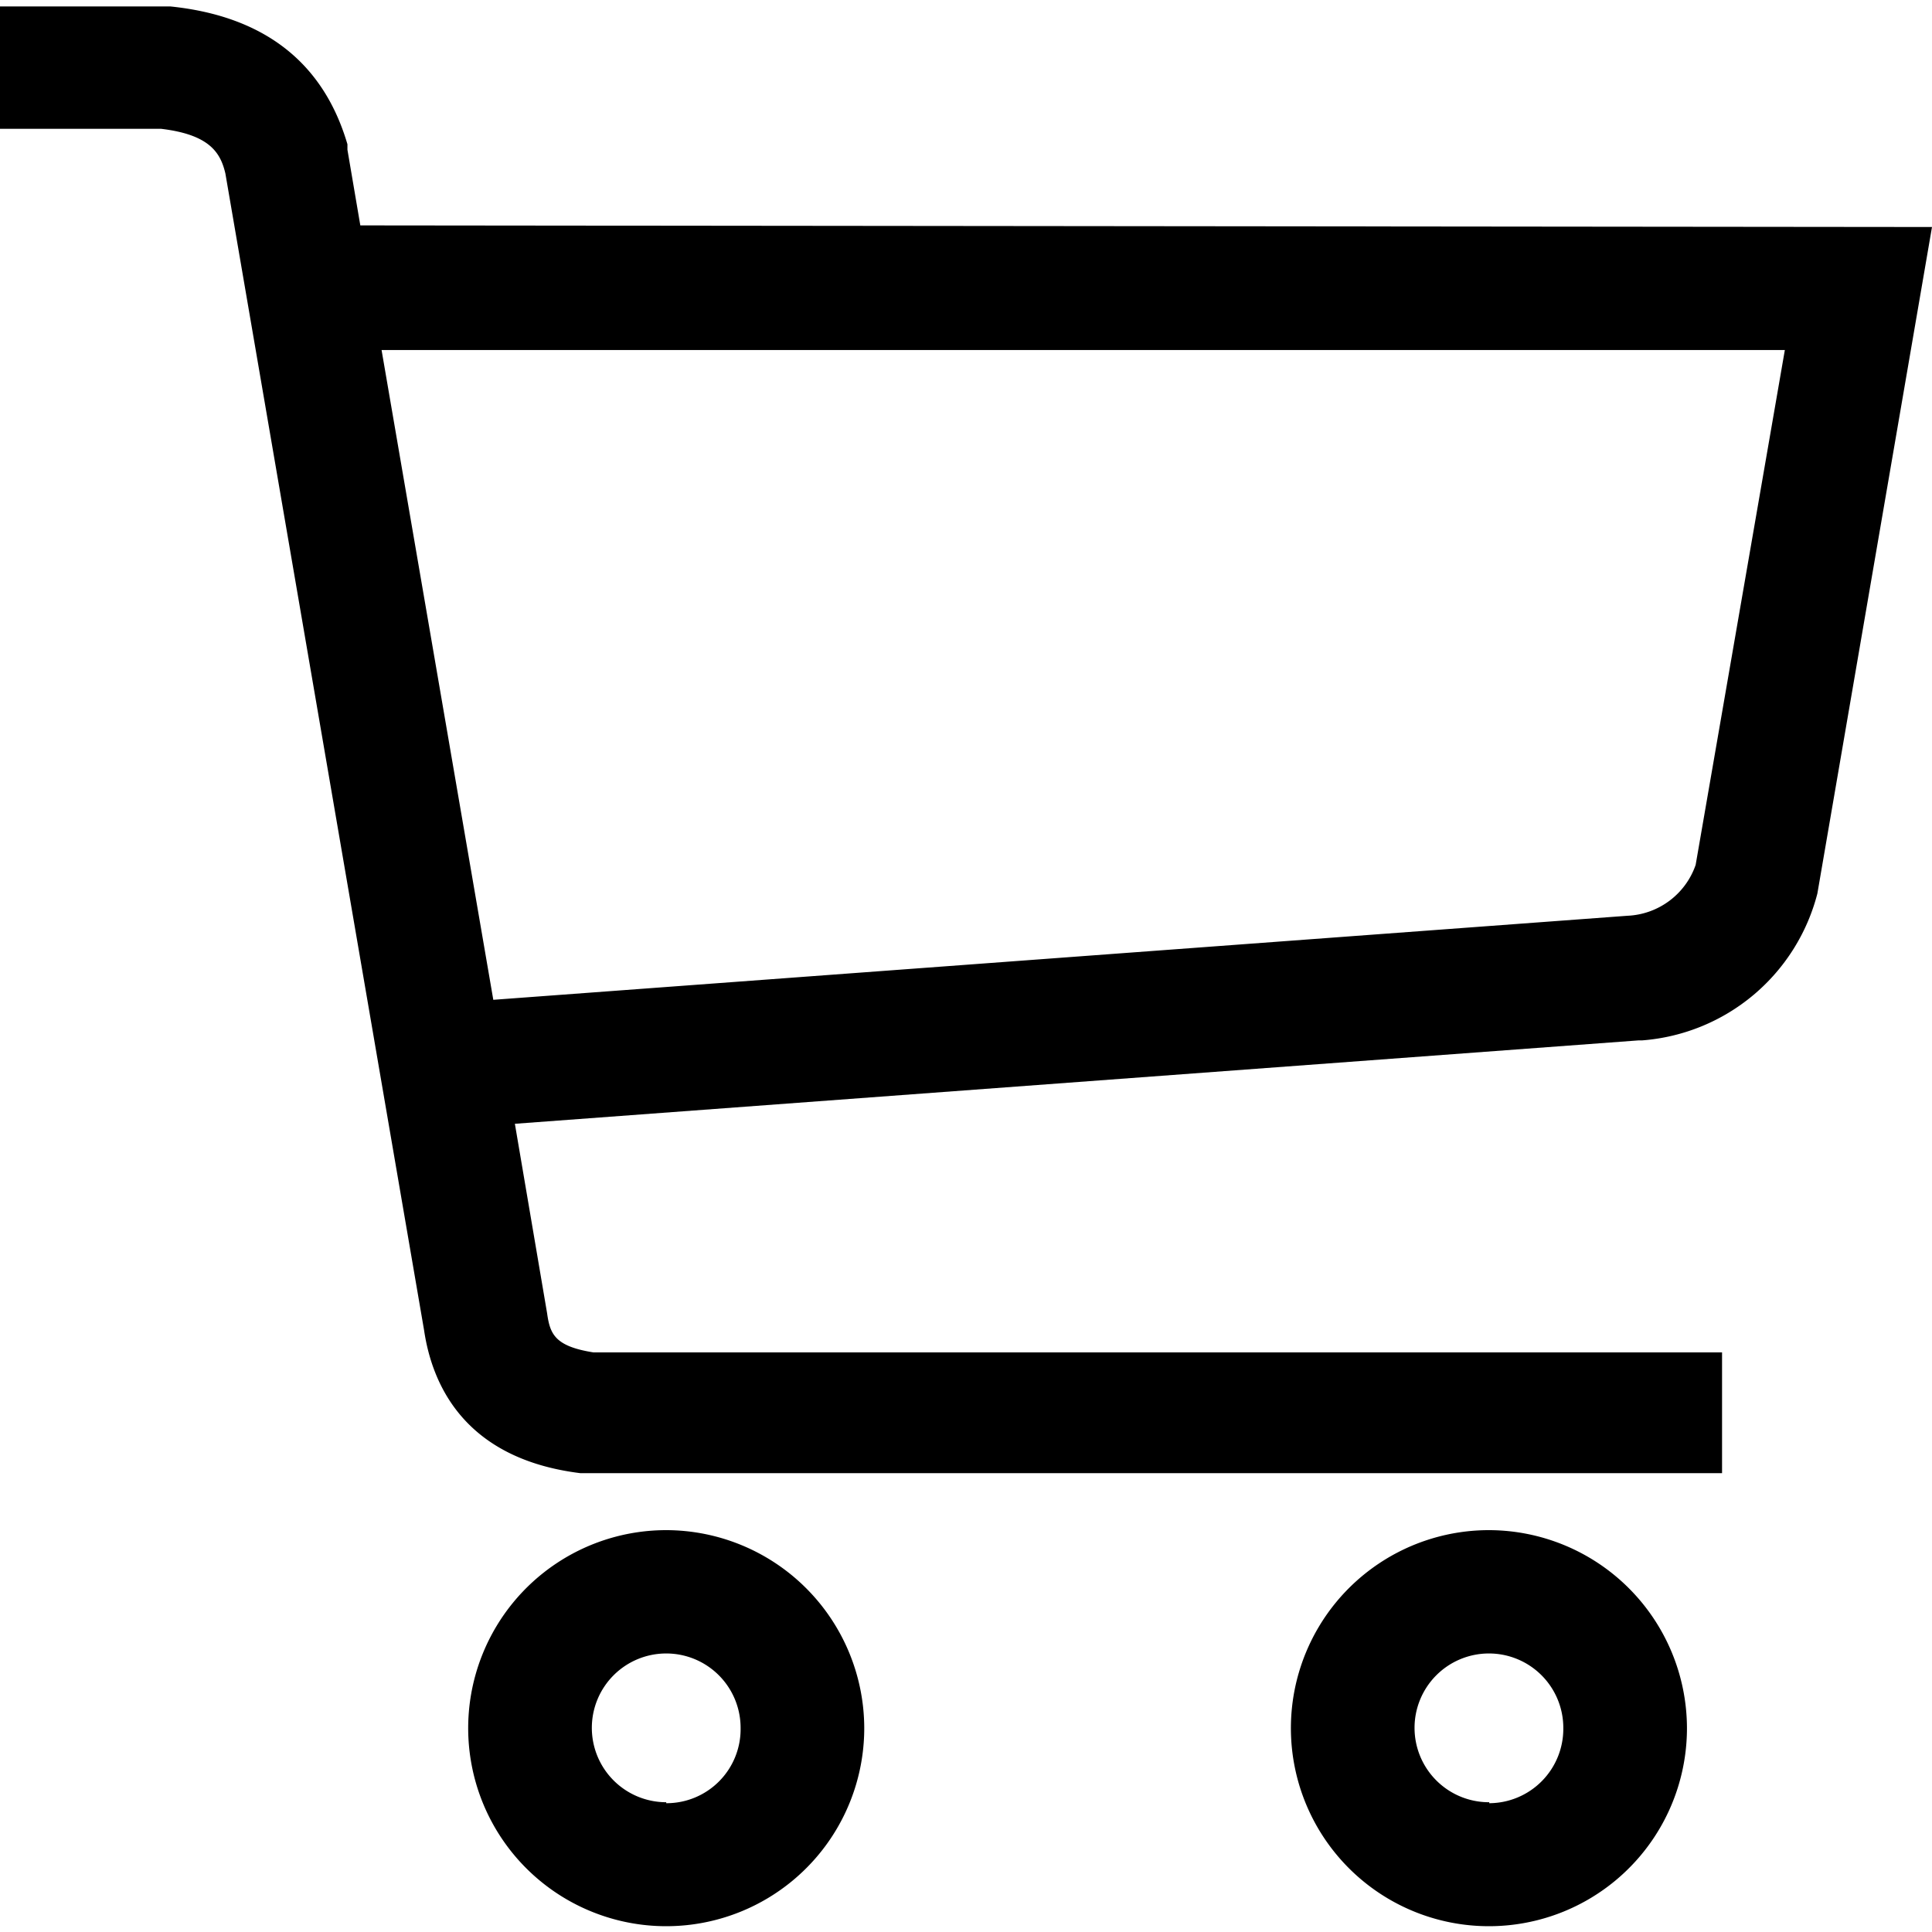 <svg viewBox="0 0 60 60"><path d="M11.19,7l-.4-2.35,0-.17C10.28,2.75,9,.58,5.29.2H0V4H5c1.52.18,1.85.75,2,1.39l6.17,35.92c.26,1.76,1.31,4,4.85,4.44l35.46,0V42H18.43c-1.2-.19-1.35-.57-1.44-1.22l-1-5.88,34.9-2.59H51a6.1,6.1,0,0,0,5.44-4.56L60,7.05ZM52.66,26.86a2.35,2.35,0,0,1-2.12,1.58L15.32,31.05,11.85,10.87l43.58,0Z"/><path d="M20.69,47.52a6.15,6.15,0,1,0,6.15,6.14A6.16,6.16,0,0,0,20.69,47.52Zm0,8.45A2.31,2.31,0,1,1,23,53.66,2.3,2.3,0,0,1,20.69,56Z"/><path d="M46.25,47.52a6.15,6.15,0,1,0,6.14,6.14A6.16,6.16,0,0,0,46.25,47.52Zm0,8.45a2.31,2.31,0,1,1,2.3-2.31A2.31,2.31,0,0,1,46.25,56Z"/></svg>